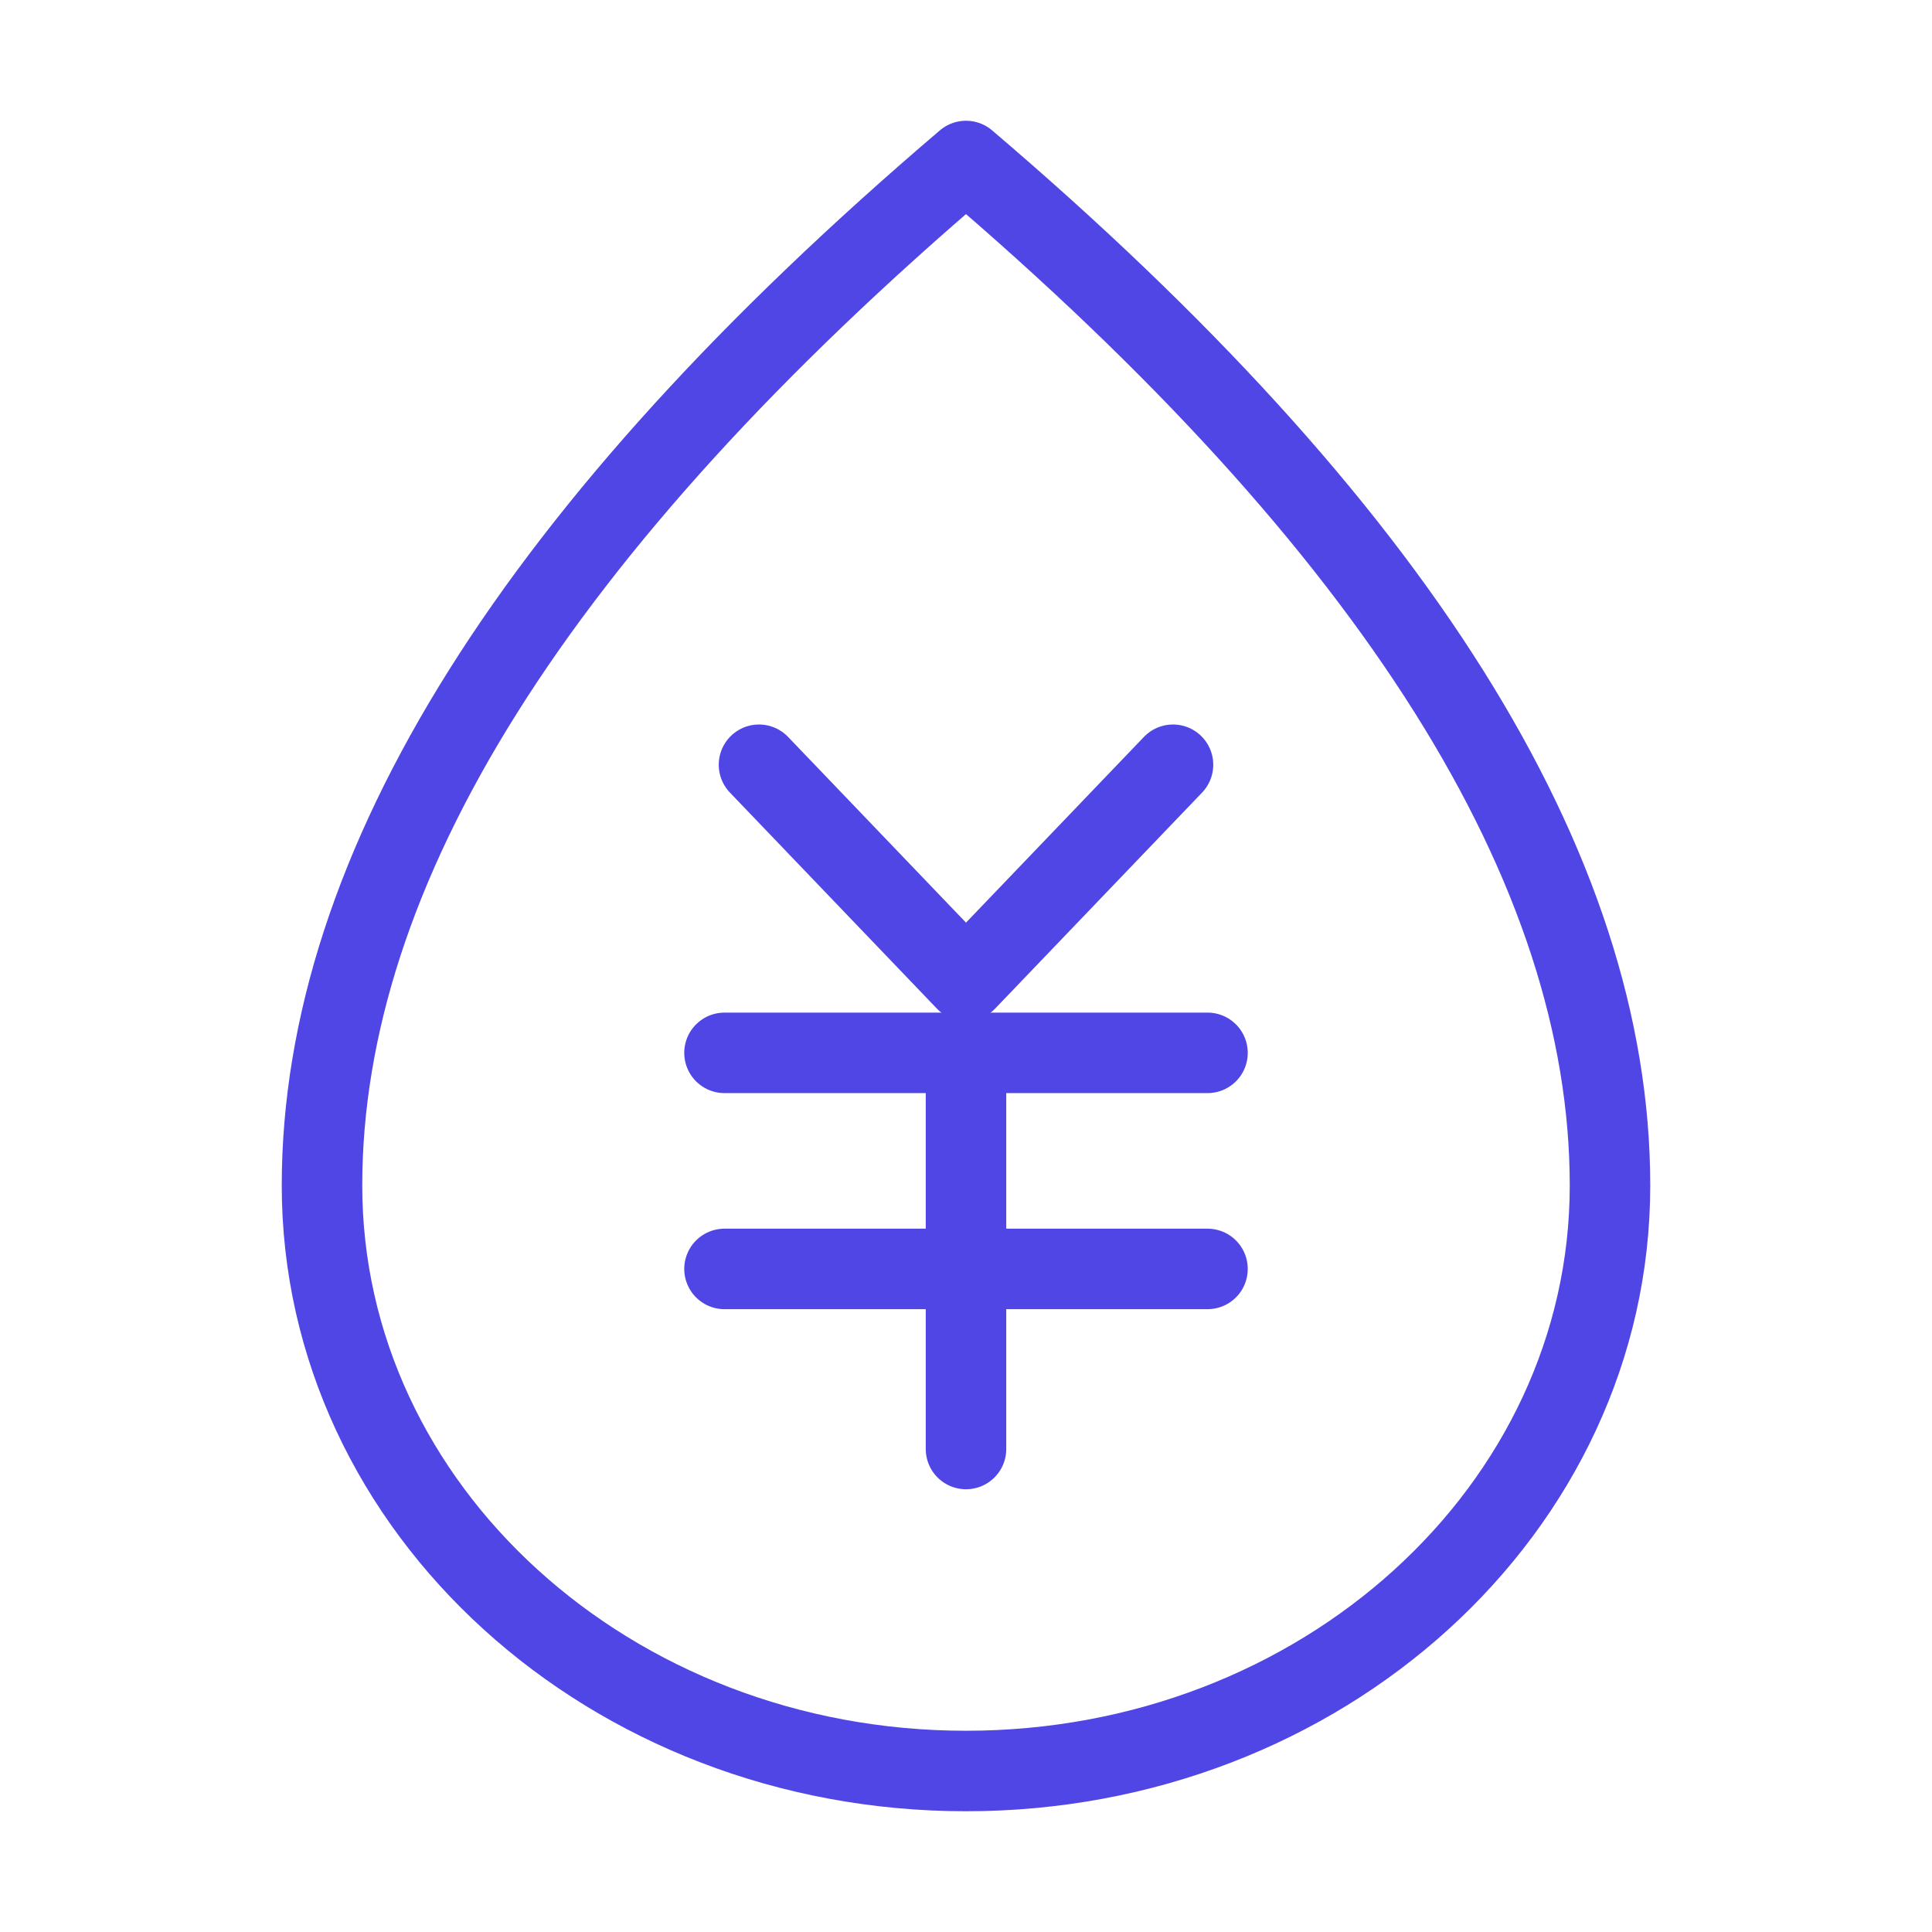 <?xml version="1.0" encoding="UTF-8"?><svg width="38" height="38" viewBox="0 0 48 48" fill="none" xmlns="http://www.w3.org/2000/svg"><path d="M24 44C32.837 44 40 37.488 40 29.454C40 21.576 34.667 13.091 24 4C13.333 13.091 8 21.576 8 29.454C8 37.488 15.163 44 24 44Z" fill="none" stroke="#4f46e5" stroke-width="2" stroke-linejoin="round"/><path d="M18.857 19L24 24.368L29.143 19" stroke="#4f46e5" stroke-width="2" stroke-linecap="round" stroke-linejoin="round"/><path d="M18 26.158H30" stroke="#4f46e5" stroke-width="2" stroke-linecap="round" stroke-linejoin="round"/><path d="M18 31.526H30" stroke="#4f46e5" stroke-width="2" stroke-linecap="round" stroke-linejoin="round"/><path d="M24 26.158V36" stroke="#4f46e5" stroke-width="2" stroke-linecap="round" stroke-linejoin="round"/></svg>